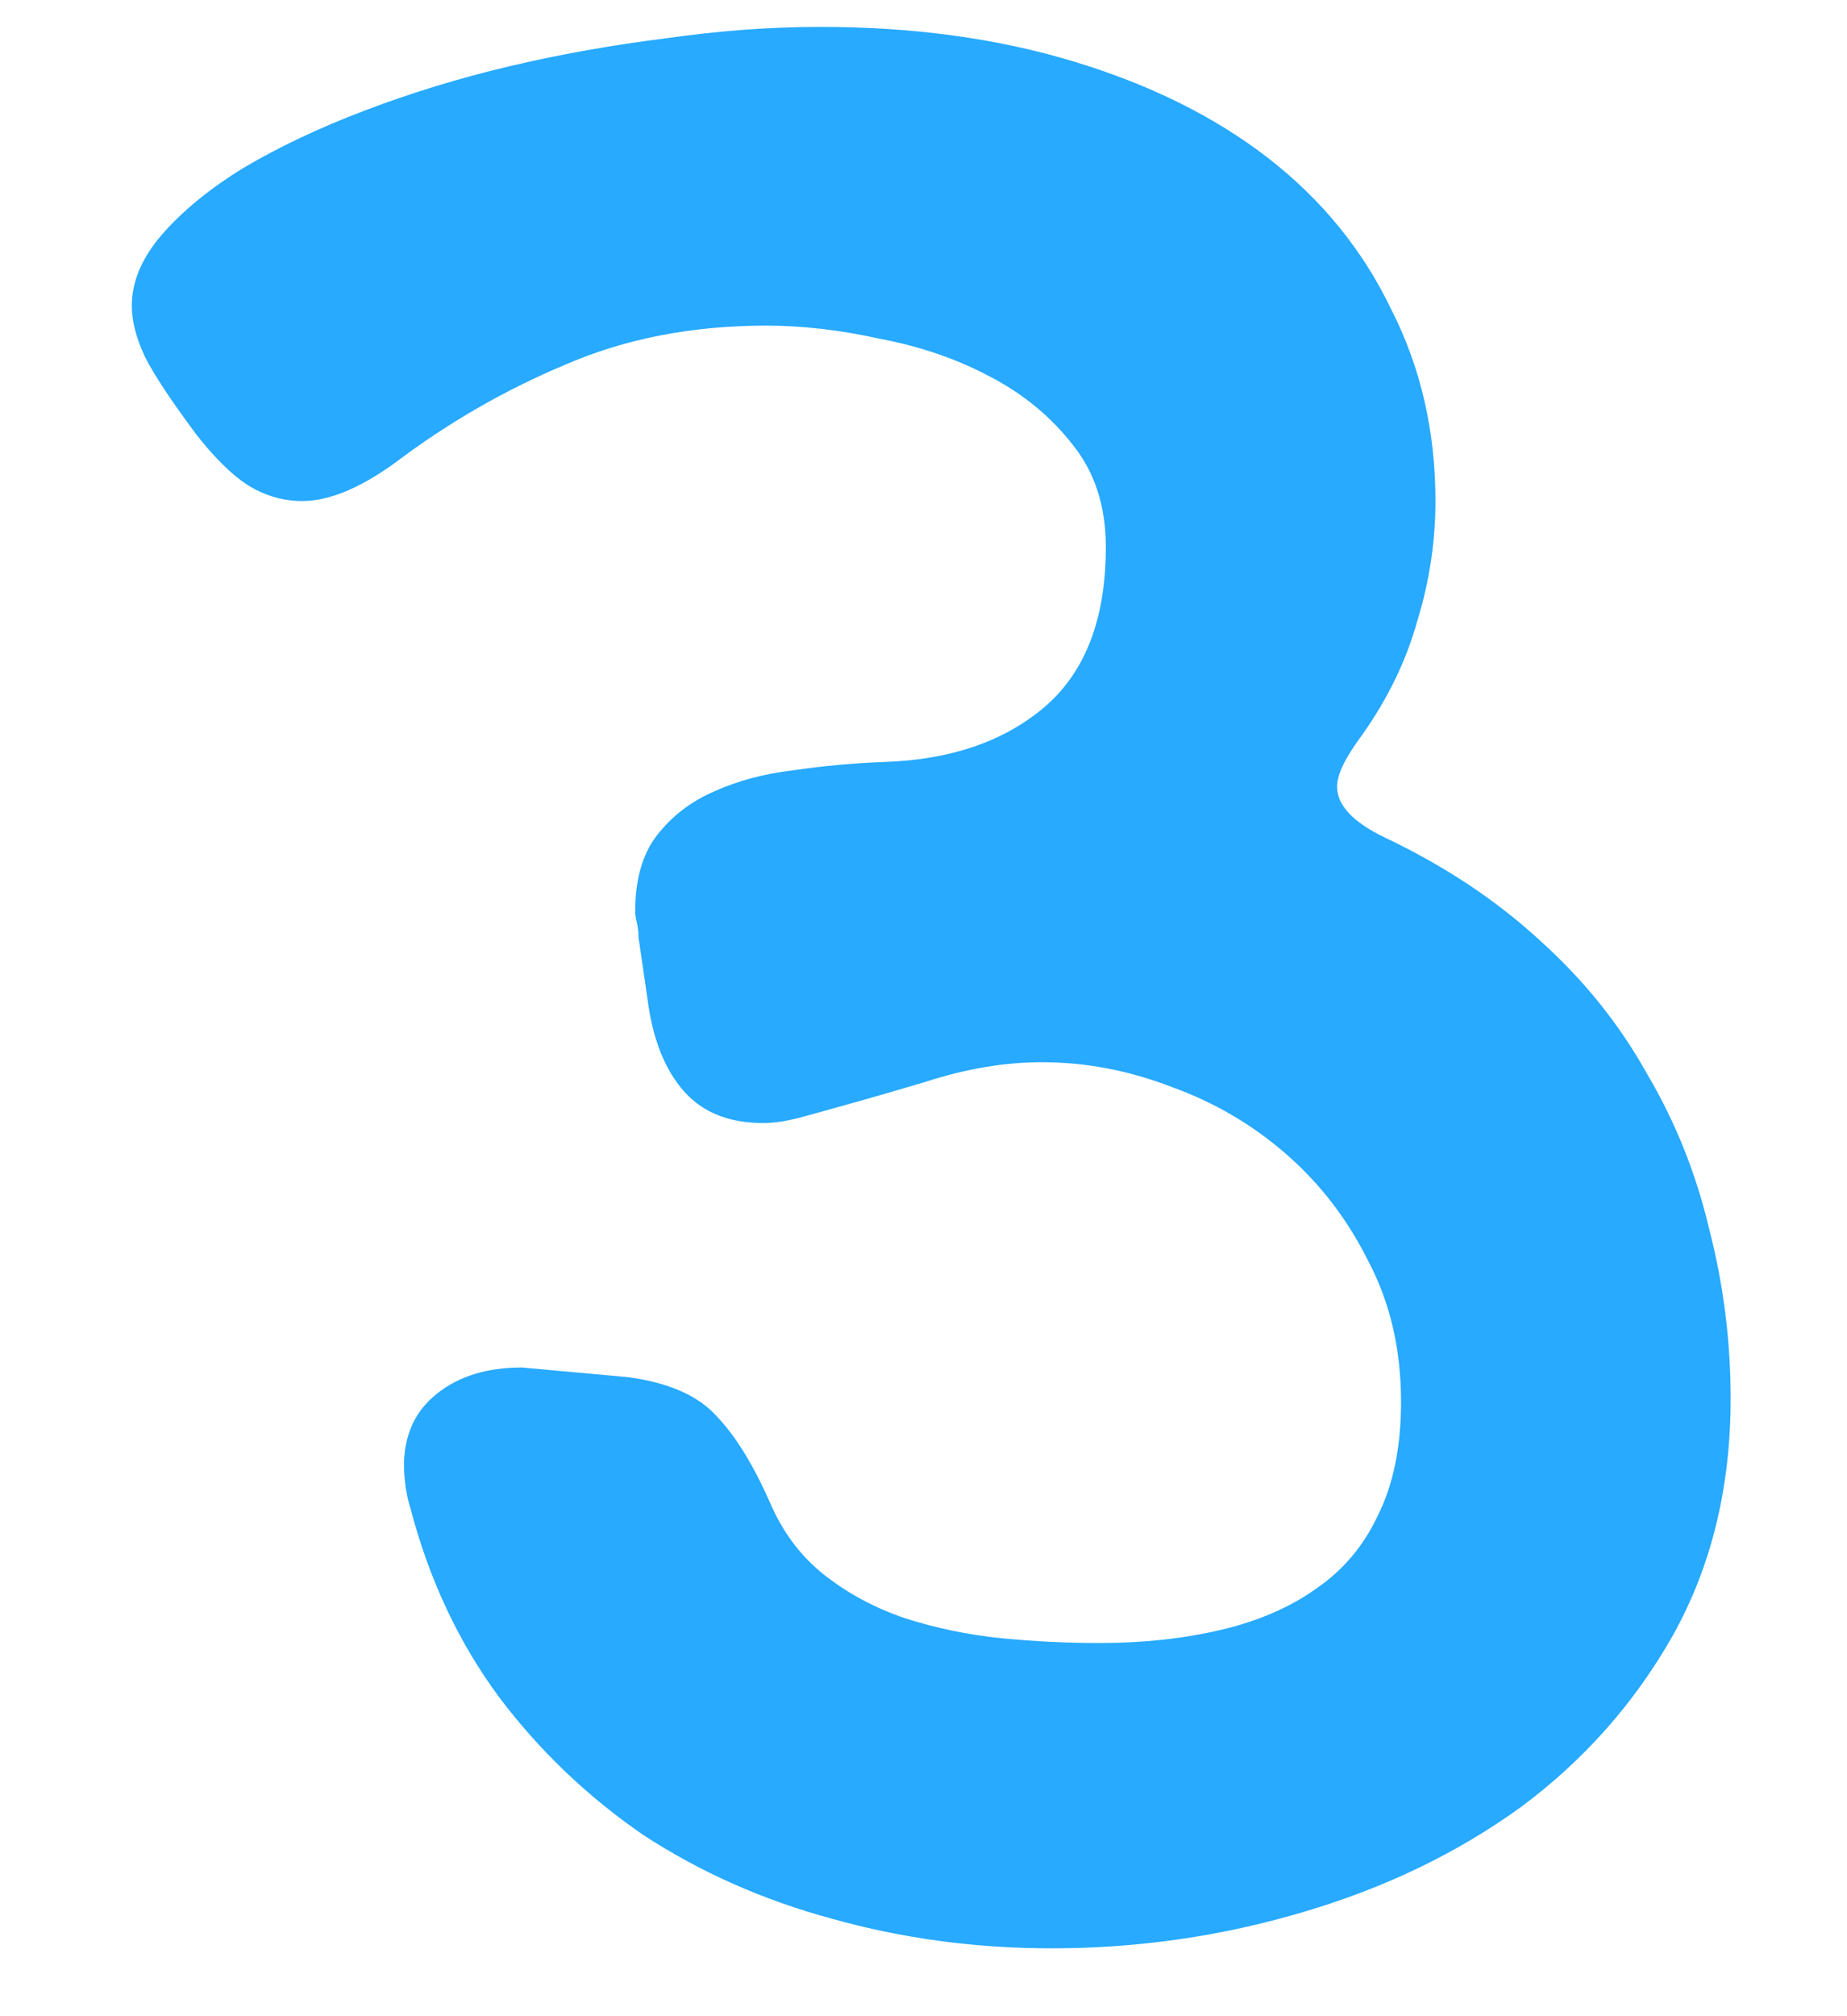 <svg width="11" height="12" viewBox="0 0 11 12" fill="none" xmlns="http://www.w3.org/2000/svg">
<path d="M4.789 6.645C4.743 6.658 4.701 6.667 4.662 6.674C4.623 6.68 4.584 6.684 4.545 6.684C4.343 6.684 4.187 6.622 4.076 6.498C3.965 6.374 3.894 6.202 3.861 5.98L3.803 5.58C3.803 5.548 3.799 5.518 3.793 5.492C3.786 5.466 3.783 5.443 3.783 5.424C3.783 5.235 3.826 5.085 3.91 4.975C4.001 4.857 4.115 4.77 4.252 4.711C4.395 4.646 4.555 4.604 4.73 4.584C4.906 4.558 5.085 4.542 5.268 4.535C5.658 4.522 5.974 4.415 6.215 4.213C6.462 4.005 6.586 3.686 6.586 3.256C6.586 3.015 6.521 2.813 6.391 2.65C6.26 2.481 6.094 2.344 5.893 2.24C5.697 2.136 5.479 2.061 5.238 2.016C5.004 1.964 4.779 1.938 4.564 1.938C4.122 1.938 3.721 2.016 3.363 2.172C3.005 2.322 2.667 2.517 2.348 2.758C2.139 2.908 1.957 2.982 1.801 2.982C1.69 2.982 1.586 2.953 1.488 2.895C1.391 2.836 1.283 2.732 1.166 2.582C1.016 2.38 0.915 2.227 0.863 2.123C0.811 2.012 0.785 1.911 0.785 1.82C0.785 1.677 0.844 1.537 0.961 1.4C1.085 1.257 1.247 1.124 1.449 1C1.658 0.876 1.898 0.762 2.172 0.658C2.445 0.554 2.732 0.466 3.031 0.395C3.337 0.323 3.646 0.268 3.959 0.229C4.278 0.183 4.587 0.16 4.887 0.16C5.44 0.16 5.941 0.229 6.391 0.365C6.846 0.502 7.234 0.694 7.553 0.941C7.872 1.189 8.116 1.488 8.285 1.84C8.461 2.185 8.549 2.566 8.549 2.982C8.549 3.223 8.513 3.461 8.441 3.695C8.376 3.93 8.266 4.158 8.109 4.379C8.012 4.509 7.963 4.61 7.963 4.682C7.963 4.792 8.057 4.893 8.246 4.984C8.604 5.154 8.913 5.359 9.174 5.6C9.434 5.834 9.646 6.098 9.809 6.391C9.978 6.677 10.102 6.986 10.18 7.318C10.264 7.644 10.307 7.979 10.307 8.324C10.307 8.852 10.193 9.32 9.965 9.73C9.737 10.134 9.434 10.476 9.057 10.756C8.679 11.029 8.246 11.238 7.758 11.381C7.276 11.524 6.778 11.596 6.264 11.596C5.808 11.596 5.372 11.537 4.955 11.42C4.545 11.309 4.171 11.143 3.832 10.922C3.5 10.694 3.214 10.421 2.973 10.102C2.732 9.776 2.556 9.402 2.445 8.979C2.432 8.939 2.423 8.897 2.416 8.852C2.41 8.806 2.406 8.764 2.406 8.725C2.406 8.542 2.471 8.399 2.602 8.295C2.732 8.191 2.901 8.139 3.109 8.139L3.744 8.197C3.985 8.23 4.161 8.308 4.271 8.432C4.382 8.549 4.486 8.718 4.584 8.939C4.662 9.122 4.773 9.268 4.916 9.379C5.059 9.49 5.219 9.574 5.395 9.633C5.577 9.691 5.766 9.73 5.961 9.75C6.163 9.77 6.358 9.779 6.547 9.779C6.807 9.779 7.048 9.753 7.27 9.701C7.491 9.649 7.68 9.568 7.836 9.457C7.999 9.346 8.122 9.2 8.207 9.018C8.298 8.835 8.344 8.611 8.344 8.344C8.344 8.031 8.279 7.751 8.148 7.504C8.025 7.257 7.862 7.045 7.66 6.869C7.458 6.693 7.23 6.56 6.977 6.469C6.723 6.371 6.465 6.322 6.205 6.322C5.984 6.322 5.753 6.361 5.512 6.439C5.271 6.511 5.03 6.579 4.789 6.645Z" fill="#27AAFF"/>
</svg>

